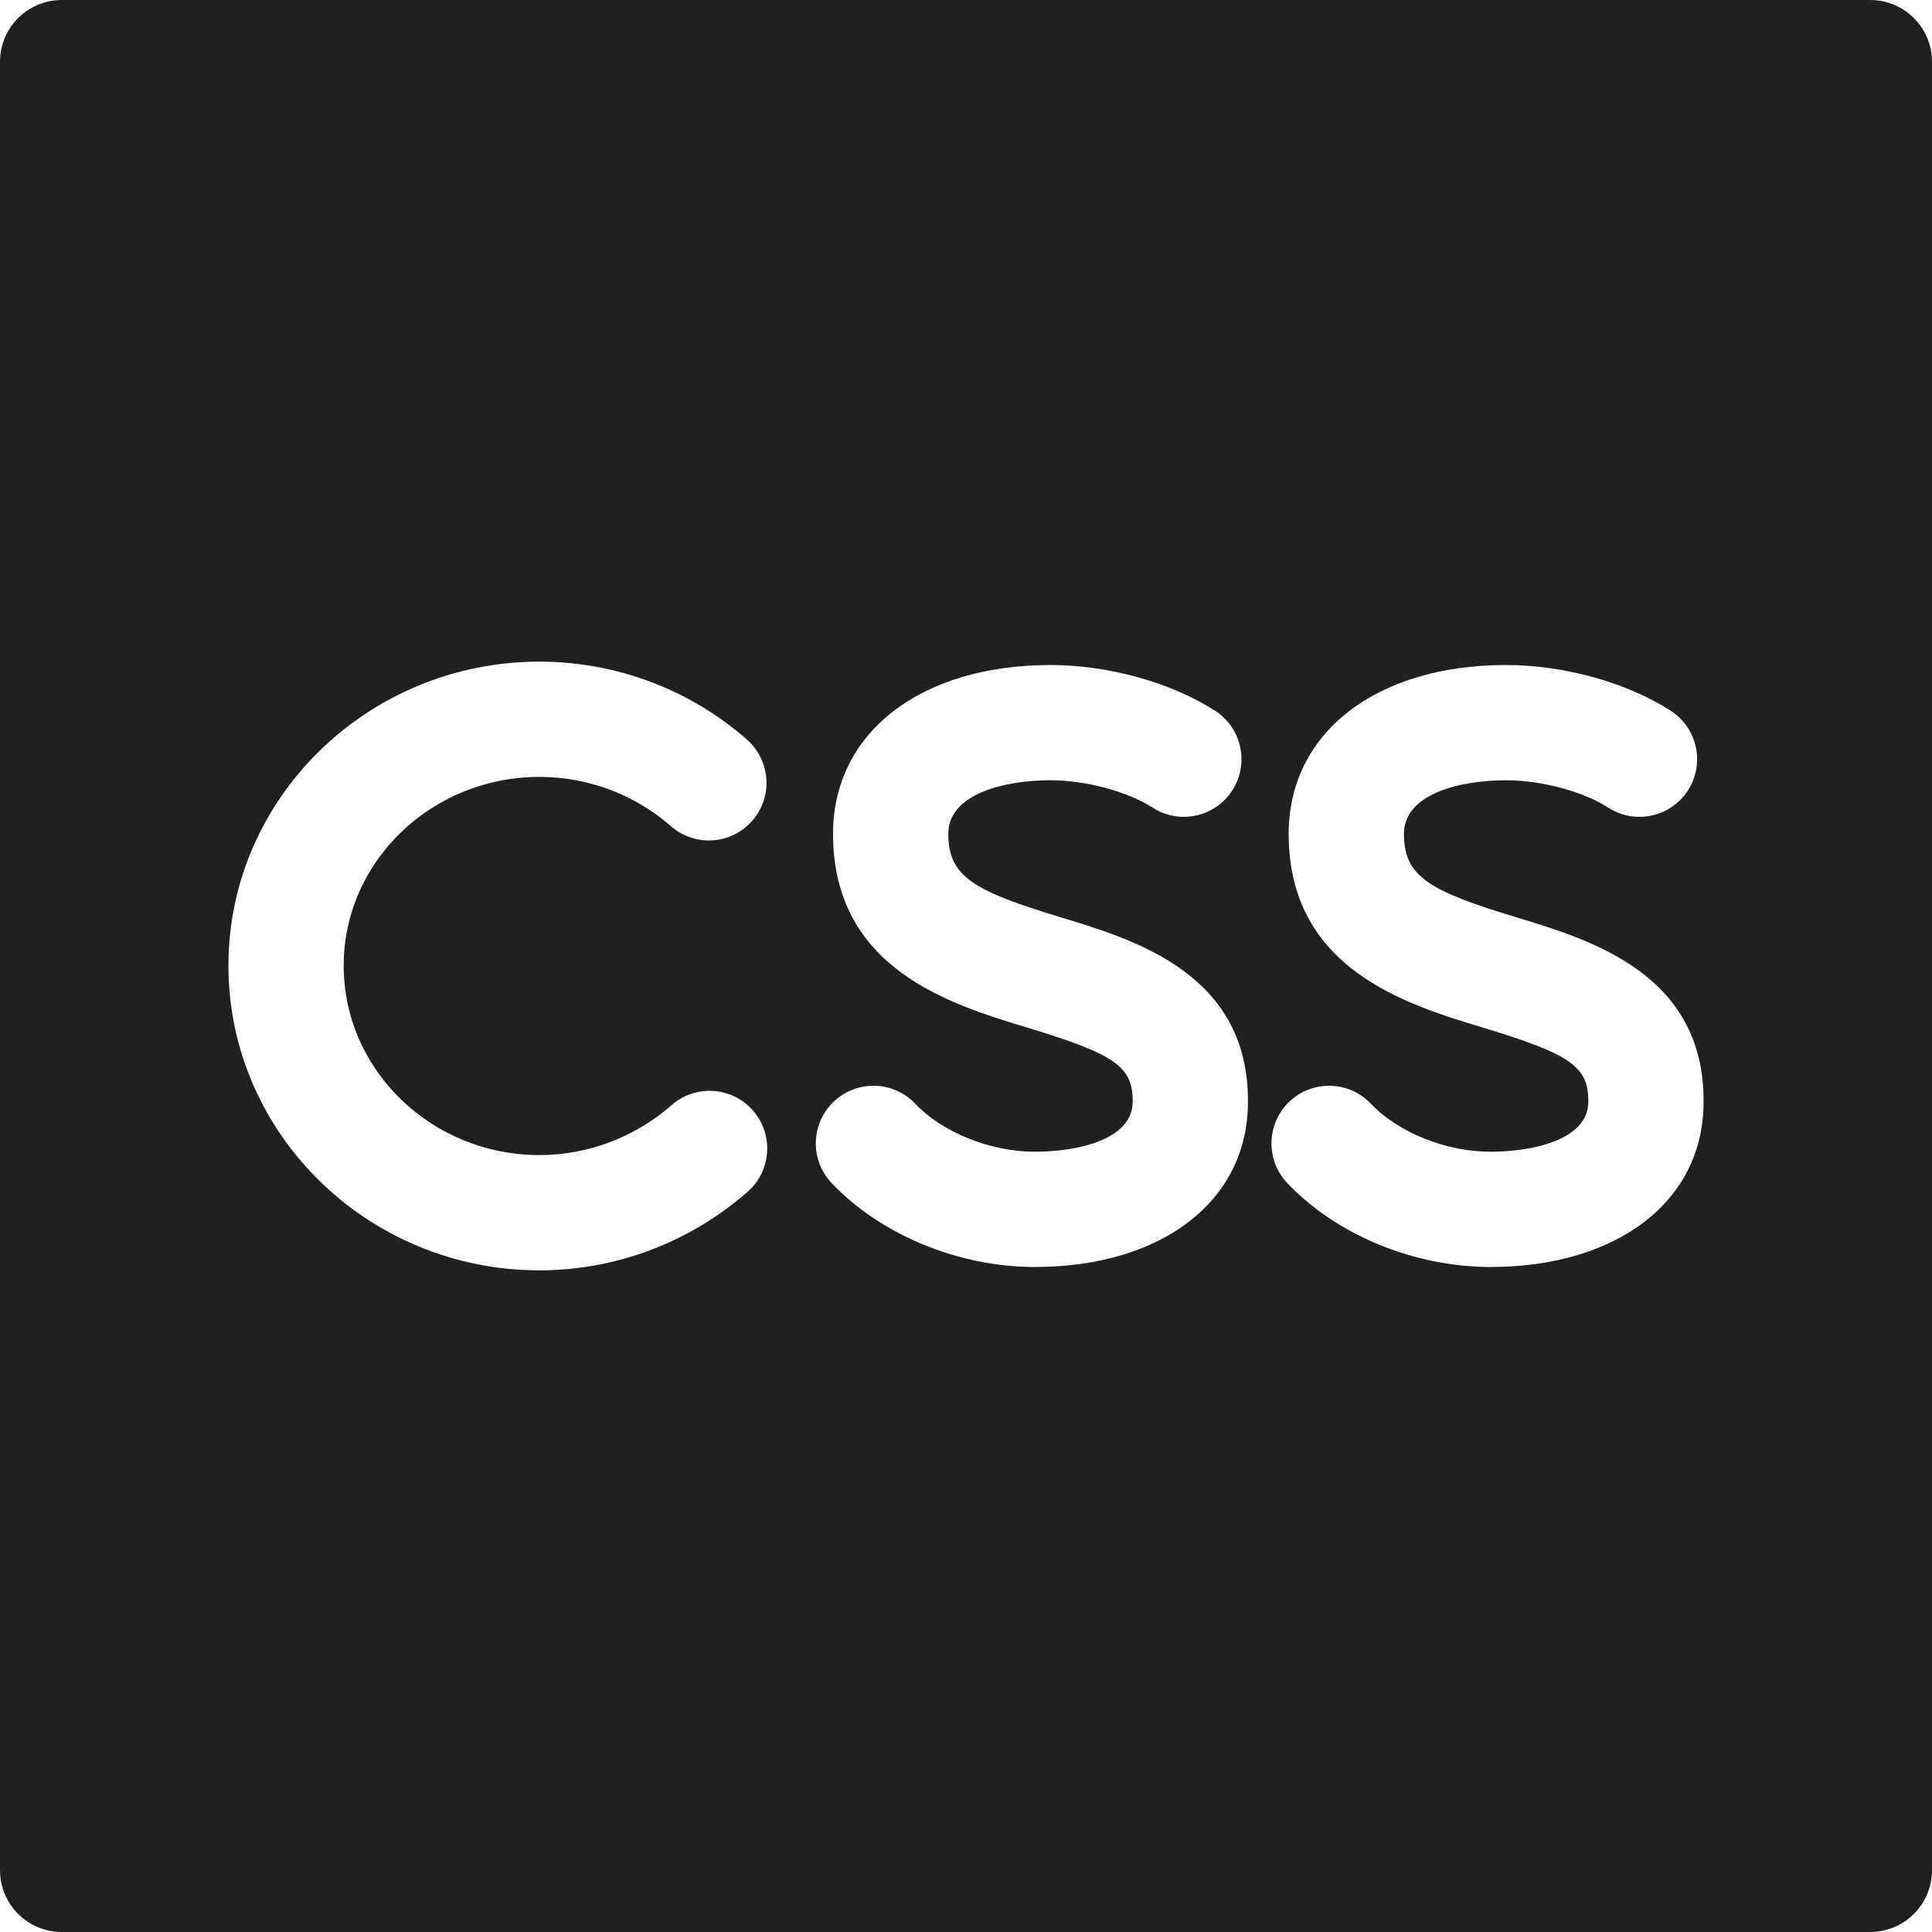 <?xml version="1.0" encoding="iso-8859-1"?>
<!-- Generator: Adobe Illustrator 18.0.0, SVG Export Plug-In . SVG Version: 6.00 Build 0)  -->
<!DOCTYPE svg PUBLIC "-//W3C//DTD SVG 1.1//EN" "http://www.w3.org/Graphics/SVG/1.1/DTD/svg11.dtd">
<svg xmlns="http://www.w3.org/2000/svg" xmlns:xlink="http://www.w3.org/1999/xlink" version="1.1" id="Capa_1" x="0px" y="0px" viewBox="0 0 312.553 312.553" style="enable-background:new 0 0 312.553 312.553;" xml:space="preserve" width="512px" height="512px">
<path d="M302.553,0H10C4.477,0,0,4.478,0,10v292.553c0,5.522,4.477,10,10,10h292.553c5.523,0,10-4.478,10-10V10  C312.553,4.478,308.076,0,302.553,0z M120.934,192.814c-9.358,8.189-21.313,12.699-33.66,12.699  c-27.747,0-50.321-22.112-50.321-49.293c0-27.119,22.574-49.182,50.321-49.182c12.365,0,24.279,4.472,33.548,12.592  c3.873,3.394,4.262,9.283,0.869,13.156c-3.392,3.874-9.283,4.265-13.157,0.869c-5.867-5.14-13.417-7.971-21.26-7.971  c-17.465,0-31.674,13.698-31.674,30.535c0,16.898,14.209,30.646,31.674,30.646c7.83,0,15.423-2.872,21.381-8.086  c3.874-3.391,9.765-2.998,13.156,0.877C125.201,183.533,124.809,189.423,120.934,192.814z M167.398,204.97  c-12.343,0-24.936-5.205-32.864-13.586c-3.539-3.74-3.375-9.641,0.365-13.18c3.741-3.538,9.642-3.376,13.18,0.365  c4.388,4.638,12.152,7.754,19.319,7.754c7.308,0,15.842-2.114,15.842-8.072c0.047-5.691-2.819-7.697-17.036-12.003  c-12.52-3.791-31.439-9.521-31.439-31.366c0-16.328,14.14-27.299,35.185-27.299c9.358,0,19.563,2.839,26.631,7.408  c4.324,2.796,5.563,8.567,2.767,12.892c-2.795,4.325-8.568,5.564-12.892,2.769c-4.026-2.604-10.814-4.422-16.507-4.422  c-7.629,0-16.537,2.267-16.537,8.652c0,6.958,4.099,9.25,18.196,13.52c12.126,3.673,30.449,9.222,30.278,29.927  C201.888,194.232,188.028,204.97,167.398,204.97z M241.109,204.97c-12.344,0-24.936-5.205-32.864-13.586  c-3.539-3.74-3.376-9.641,0.365-13.18c3.741-3.538,9.642-3.376,13.18,0.365c4.388,4.638,12.152,7.754,19.319,7.754  c7.308,0,15.842-2.114,15.842-8.072c0.047-5.691-2.818-7.697-17.035-12.003c-12.52-3.791-31.439-9.521-31.439-31.366  c0-16.328,14.14-27.299,35.185-27.299c9.358,0,19.563,2.839,26.631,7.408c4.324,2.796,5.564,8.567,2.768,12.892  c-2.795,4.325-8.567,5.564-12.892,2.769c-4.026-2.604-10.814-4.422-16.507-4.422c-7.629,0-16.538,2.267-16.538,8.652  c0,6.958,4.099,9.25,18.197,13.52c12.125,3.673,30.449,9.222,30.278,29.927C275.599,194.232,261.739,204.97,241.109,204.97z" fill="#202020"/>
<g>
</g>
<g>
</g>
<g>
</g>
<g>
</g>
<g>
</g>
<g>
</g>
<g>
</g>
<g>
</g>
<g>
</g>
<g>
</g>
<g>
</g>
<g>
</g>
<g>
</g>
<g>
</g>
<g>
</g>
</svg>
